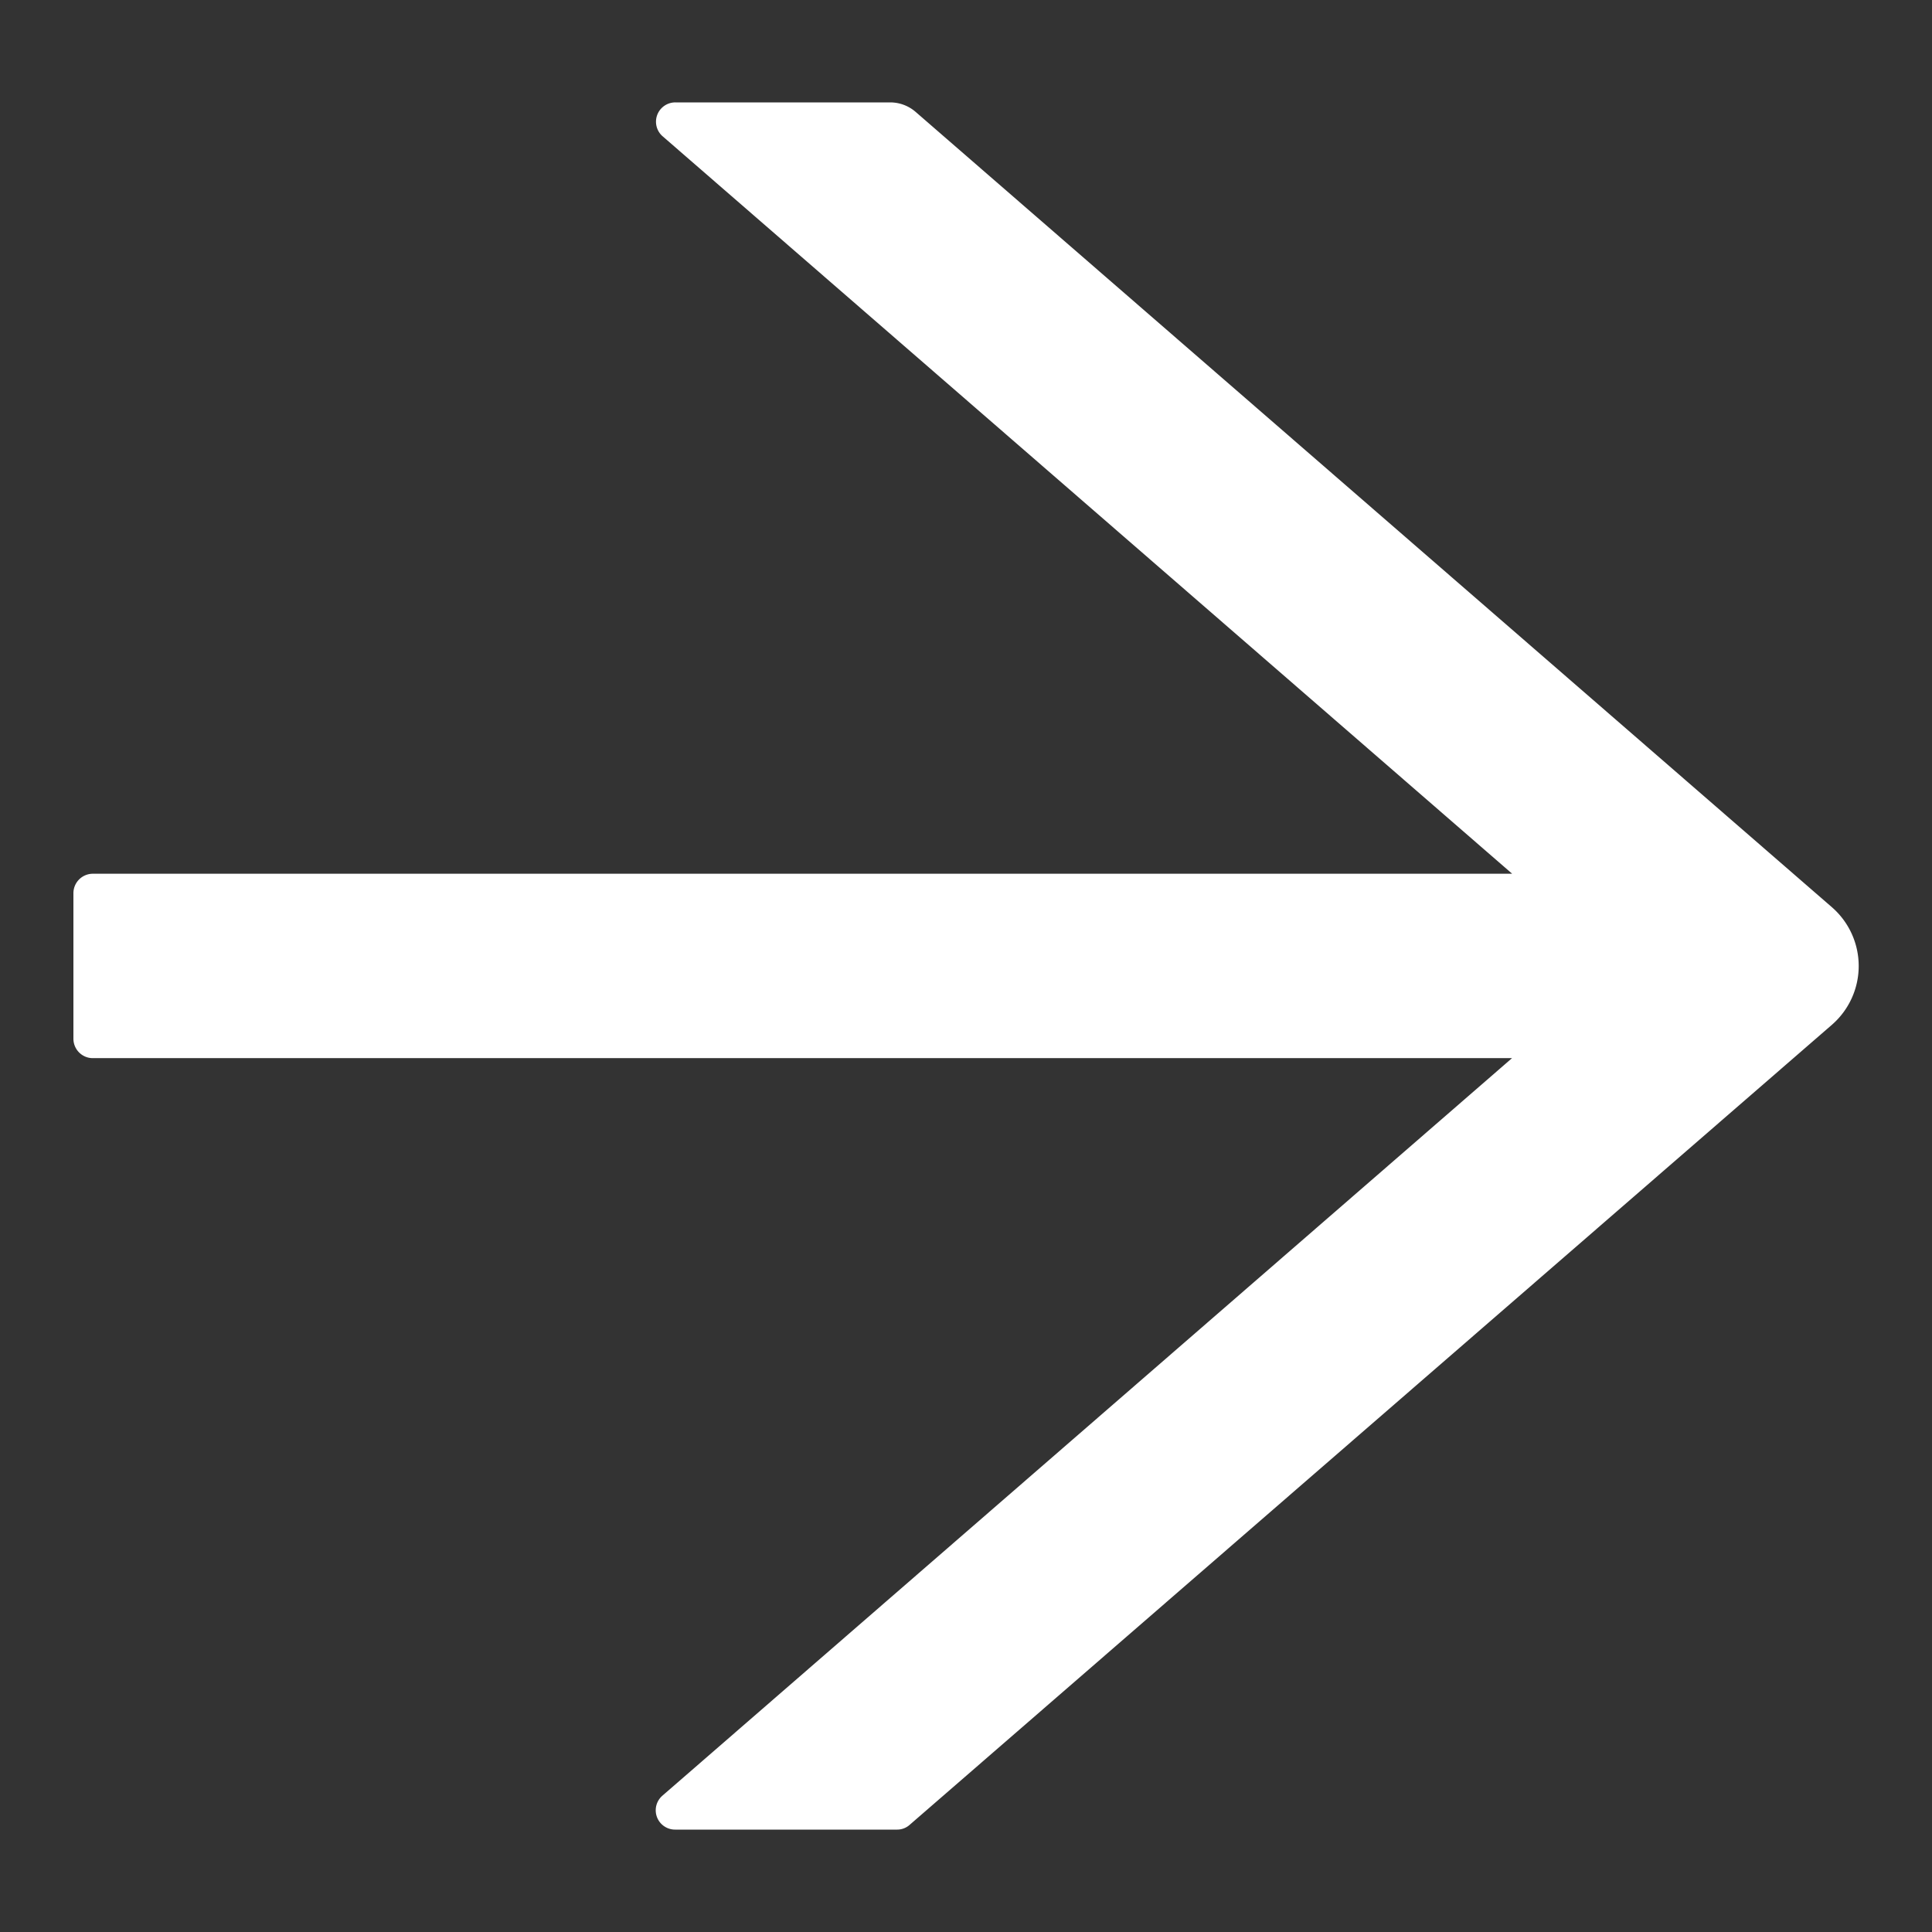 
<svg width="16" height="16" fill="none" xmlns="http://www.w3.org/2000/svg">
  <rect width="100%" height="100%" fill="#333333" stroke="none"/>
  <path d="M15.172 7.514 7.582.926a.322.322 0 0 0-.21-.078H5.593a.16.16 0 0 0-.105.281l7.035 6.107H.768a.161.161 0 0 0-.16.161v1.205c0 .089.072.161.16.161h11.754L5.487 14.87a.16.16 0 0 0 .105.282H7.43a.155.155 0 0 0 .104-.04l7.638-6.626a.645.645 0 0 0 0-.972Z" fill="#fff"/>
</svg>